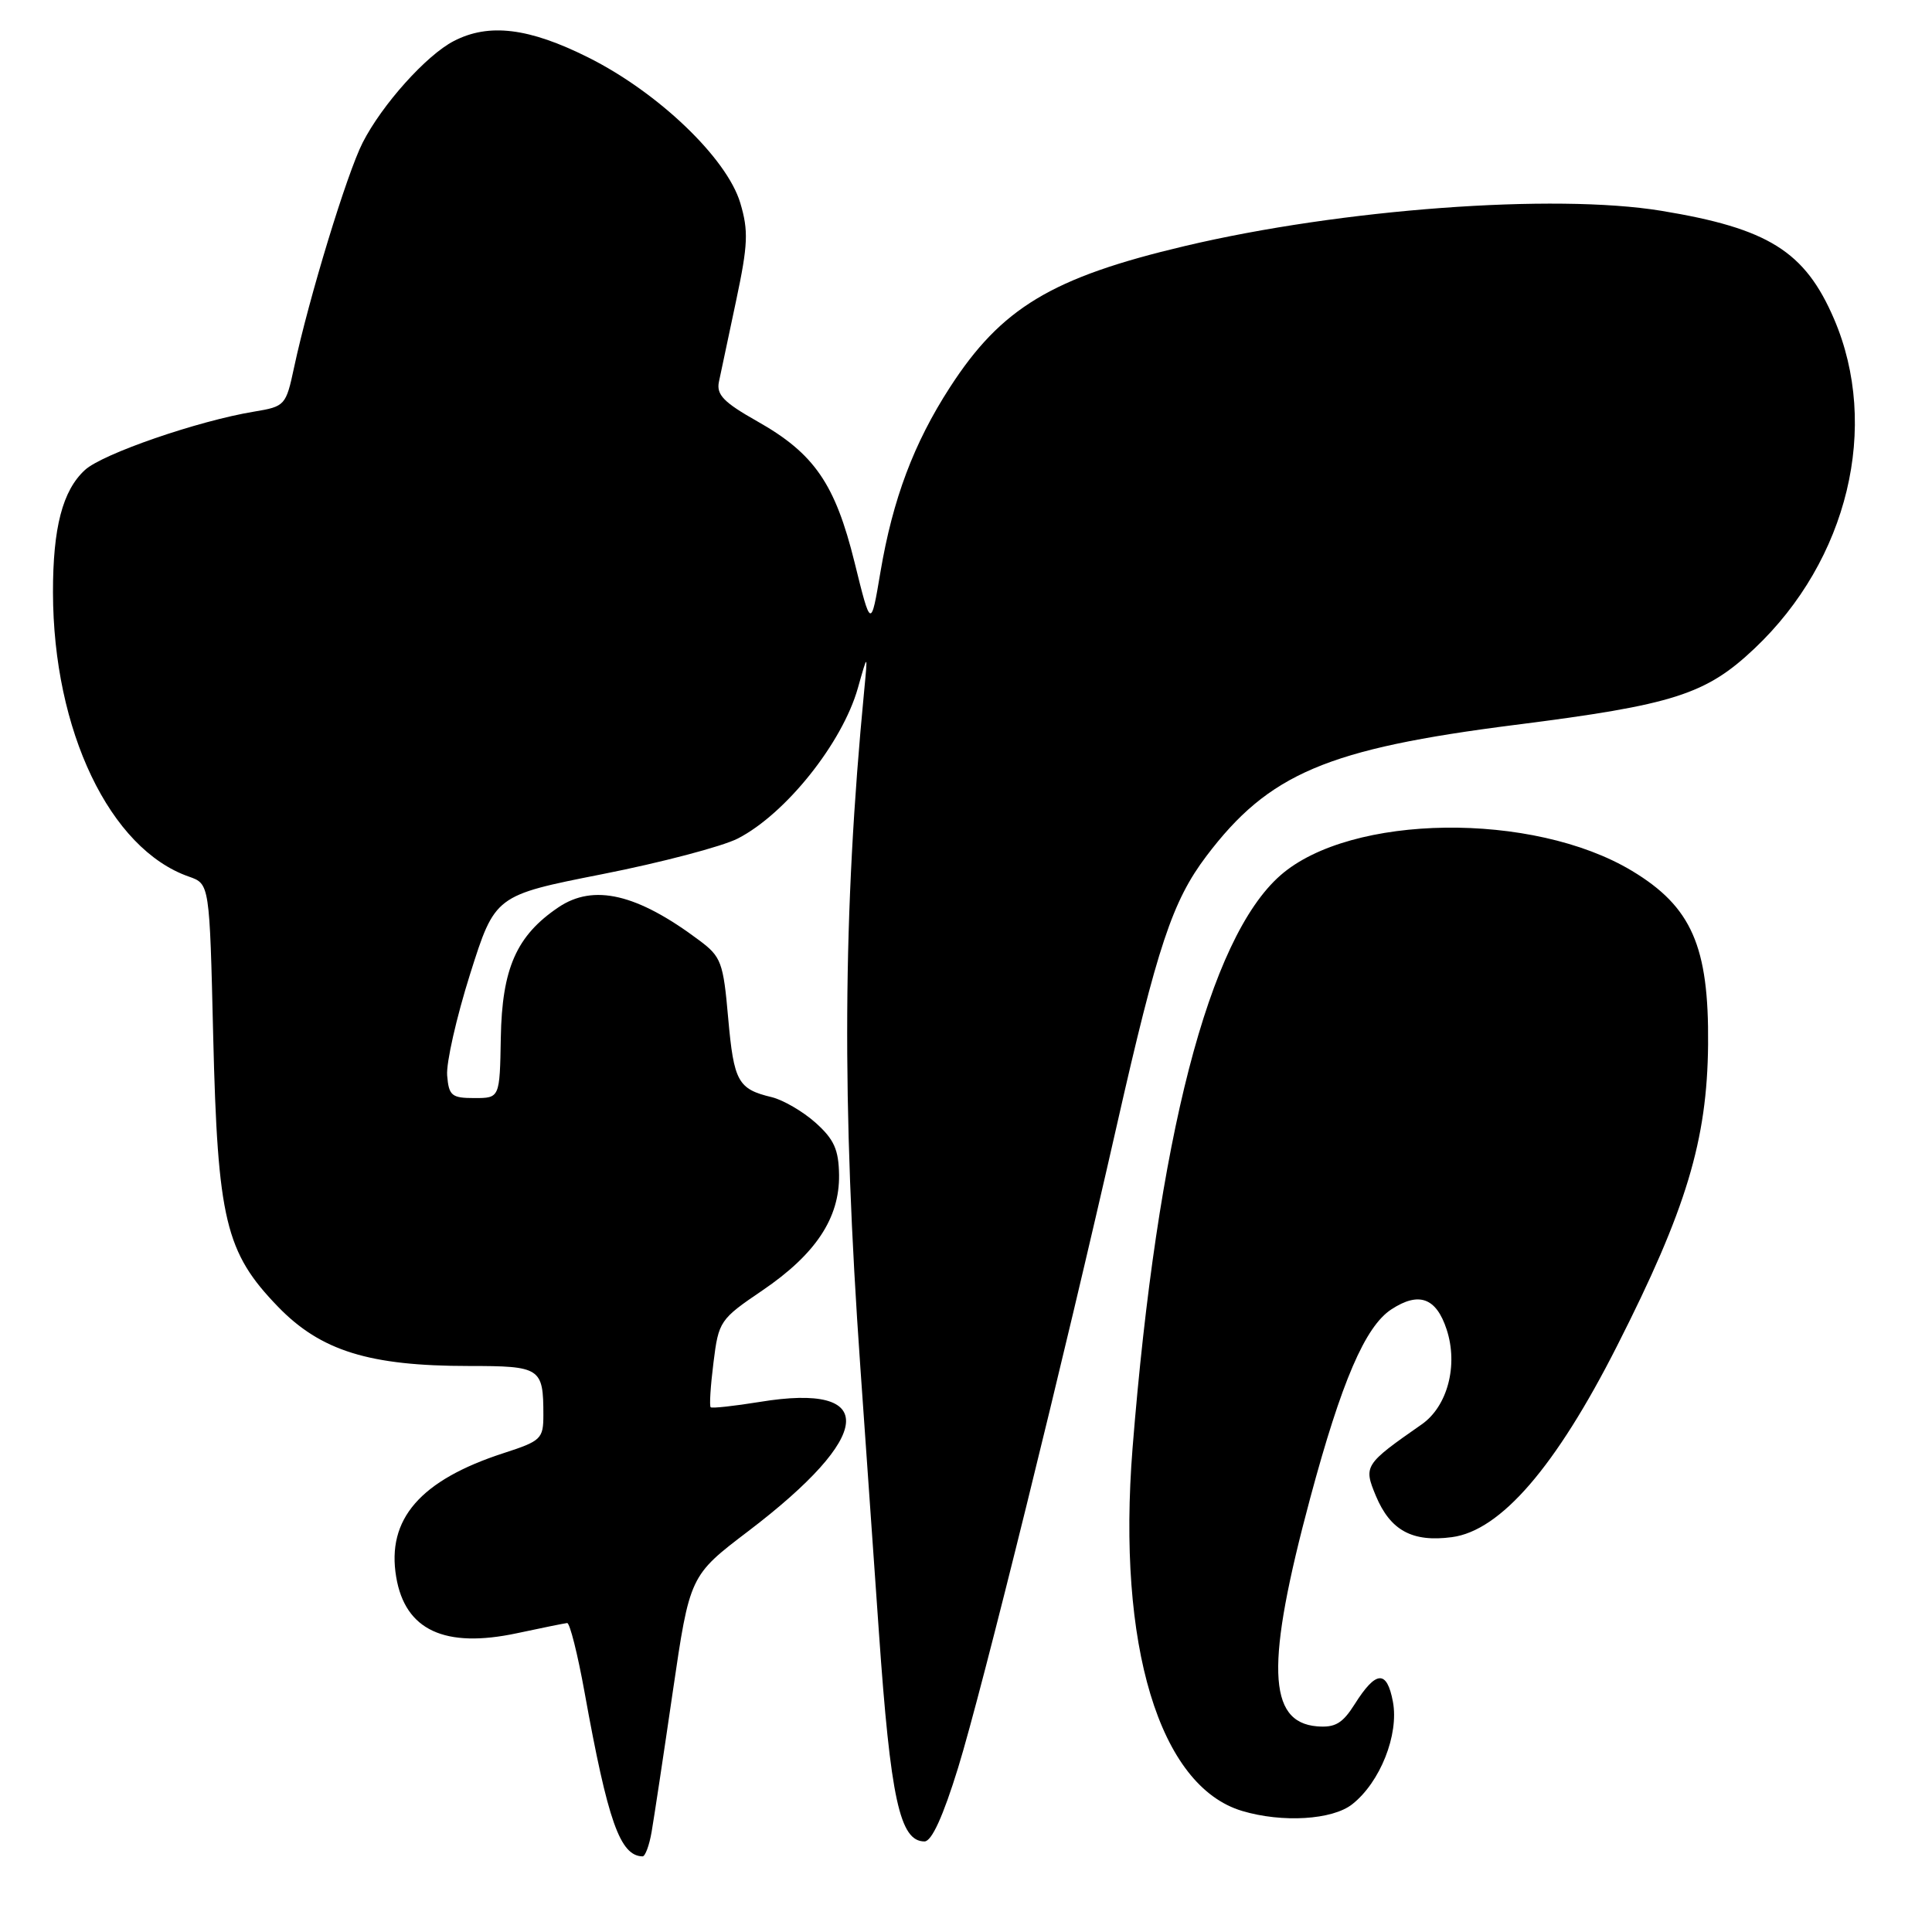 <?xml version="1.0" encoding="UTF-8" standalone="no"?>
<!DOCTYPE svg PUBLIC "-//W3C//DTD SVG 1.1//EN" "http://www.w3.org/Graphics/SVG/1.1/DTD/svg11.dtd" >
<svg xmlns="http://www.w3.org/2000/svg" xmlns:xlink="http://www.w3.org/1999/xlink" version="1.1" viewBox="0 0 256 256">
 <g >
 <path fill="currentColor"
d=" M 86.34 242.75 C 86.65 240.96 87.92 232.59 89.15 224.14 C 91.40 208.78 91.40 208.78 99.16 202.88 C 115.84 190.18 116.46 183.17 100.68 185.76 C 97.28 186.31 94.35 186.63 94.17 186.47 C 93.98 186.30 94.15 183.64 94.54 180.54 C 95.22 175.06 95.39 174.81 101.02 170.99 C 108.08 166.19 111.25 161.41 111.18 155.69 C 111.13 152.32 110.52 150.97 108.07 148.77 C 106.39 147.27 103.77 145.75 102.26 145.38 C 97.78 144.31 97.24 143.32 96.49 134.93 C 95.84 127.50 95.57 126.77 92.64 124.59 C 84.42 118.43 78.66 117.08 74.00 120.22 C 68.44 123.97 66.52 128.31 66.36 137.50 C 66.22 145.50 66.22 145.50 62.86 145.50 C 59.85 145.50 59.47 145.19 59.25 142.50 C 59.11 140.85 60.48 134.81 62.29 129.07 C 65.59 118.64 65.59 118.64 79.81 115.83 C 87.63 114.29 95.70 112.16 97.76 111.11 C 104.12 107.84 111.61 98.45 113.67 91.18 C 114.99 86.50 114.99 86.50 114.51 91.50 C 111.67 120.98 111.53 146.13 114.00 181.16 C 114.52 188.50 115.63 204.30 116.46 216.28 C 118.00 238.36 119.23 244.00 122.50 244.00 C 123.45 244.00 124.96 240.70 126.95 234.25 C 130.12 223.99 140.92 180.29 148.01 149.00 C 153.37 125.34 155.35 119.40 159.85 113.44 C 168.12 102.50 175.84 99.22 200.77 96.05 C 221.77 93.39 226.04 92.02 232.48 85.93 C 244.87 74.22 249.14 56.49 243.01 42.24 C 239.16 33.29 234.30 30.26 220.12 27.93 C 205.93 25.61 177.74 27.69 157.00 32.60 C 139.36 36.77 132.67 40.80 125.86 51.34 C 121.08 58.73 118.30 66.13 116.67 75.76 C 115.40 83.30 115.40 83.30 113.24 74.54 C 110.66 64.10 107.90 60.09 100.33 55.82 C 95.90 53.32 94.91 52.30 95.26 50.60 C 95.50 49.45 96.53 44.60 97.54 39.84 C 99.12 32.39 99.19 30.58 98.09 26.89 C 96.31 20.95 87.22 12.25 77.96 7.62 C 70.09 3.68 64.78 3.03 60.13 5.44 C 56.50 7.31 50.62 13.87 48.06 18.89 C 45.97 22.98 40.93 39.50 38.97 48.67 C 37.89 53.73 37.77 53.86 33.68 54.54 C 26.26 55.76 13.56 60.14 11.25 62.28 C 8.29 65.00 7.01 69.92 7.02 78.50 C 7.05 96.82 14.56 112.51 25.04 116.16 C 27.77 117.12 27.77 117.12 28.25 137.31 C 28.84 161.64 29.87 165.95 36.84 173.15 C 42.50 179.00 48.94 181.00 62.10 181.00 C 71.64 181.00 72.00 181.23 72.00 187.50 C 72.00 190.65 71.69 190.94 66.75 192.54 C 55.68 196.13 51.20 201.30 52.50 208.97 C 53.68 216.01 58.93 218.45 68.50 216.41 C 71.80 215.70 74.79 215.10 75.15 215.06 C 75.50 215.03 76.54 219.16 77.46 224.25 C 80.55 241.37 82.16 245.91 85.14 245.98 C 85.49 245.99 86.03 244.54 86.34 242.75 Z  M 179.18 239.07 C 182.88 236.16 185.38 229.85 184.57 225.50 C 183.77 221.24 182.33 221.33 179.50 225.82 C 177.89 228.37 176.91 228.94 174.52 228.75 C 167.93 228.20 167.70 220.51 173.61 198.50 C 177.76 183.06 180.89 175.77 184.36 173.50 C 188.01 171.11 190.31 171.95 191.69 176.17 C 193.24 180.90 191.81 186.35 188.38 188.74 C 180.78 194.04 180.66 194.24 182.31 198.21 C 184.23 202.80 187.14 204.38 192.39 203.68 C 198.83 202.83 206.14 194.38 214.26 178.36 C 223.45 160.25 226.21 151.11 226.33 138.40 C 226.45 125.40 224.15 120.15 216.24 115.39 C 203.13 107.51 178.97 107.82 169.66 115.99 C 160.18 124.31 153.35 150.80 150.07 191.88 C 147.99 218.03 153.62 236.68 164.59 239.96 C 169.91 241.55 176.55 241.15 179.18 239.07 Z "/>
</g>
</svg>